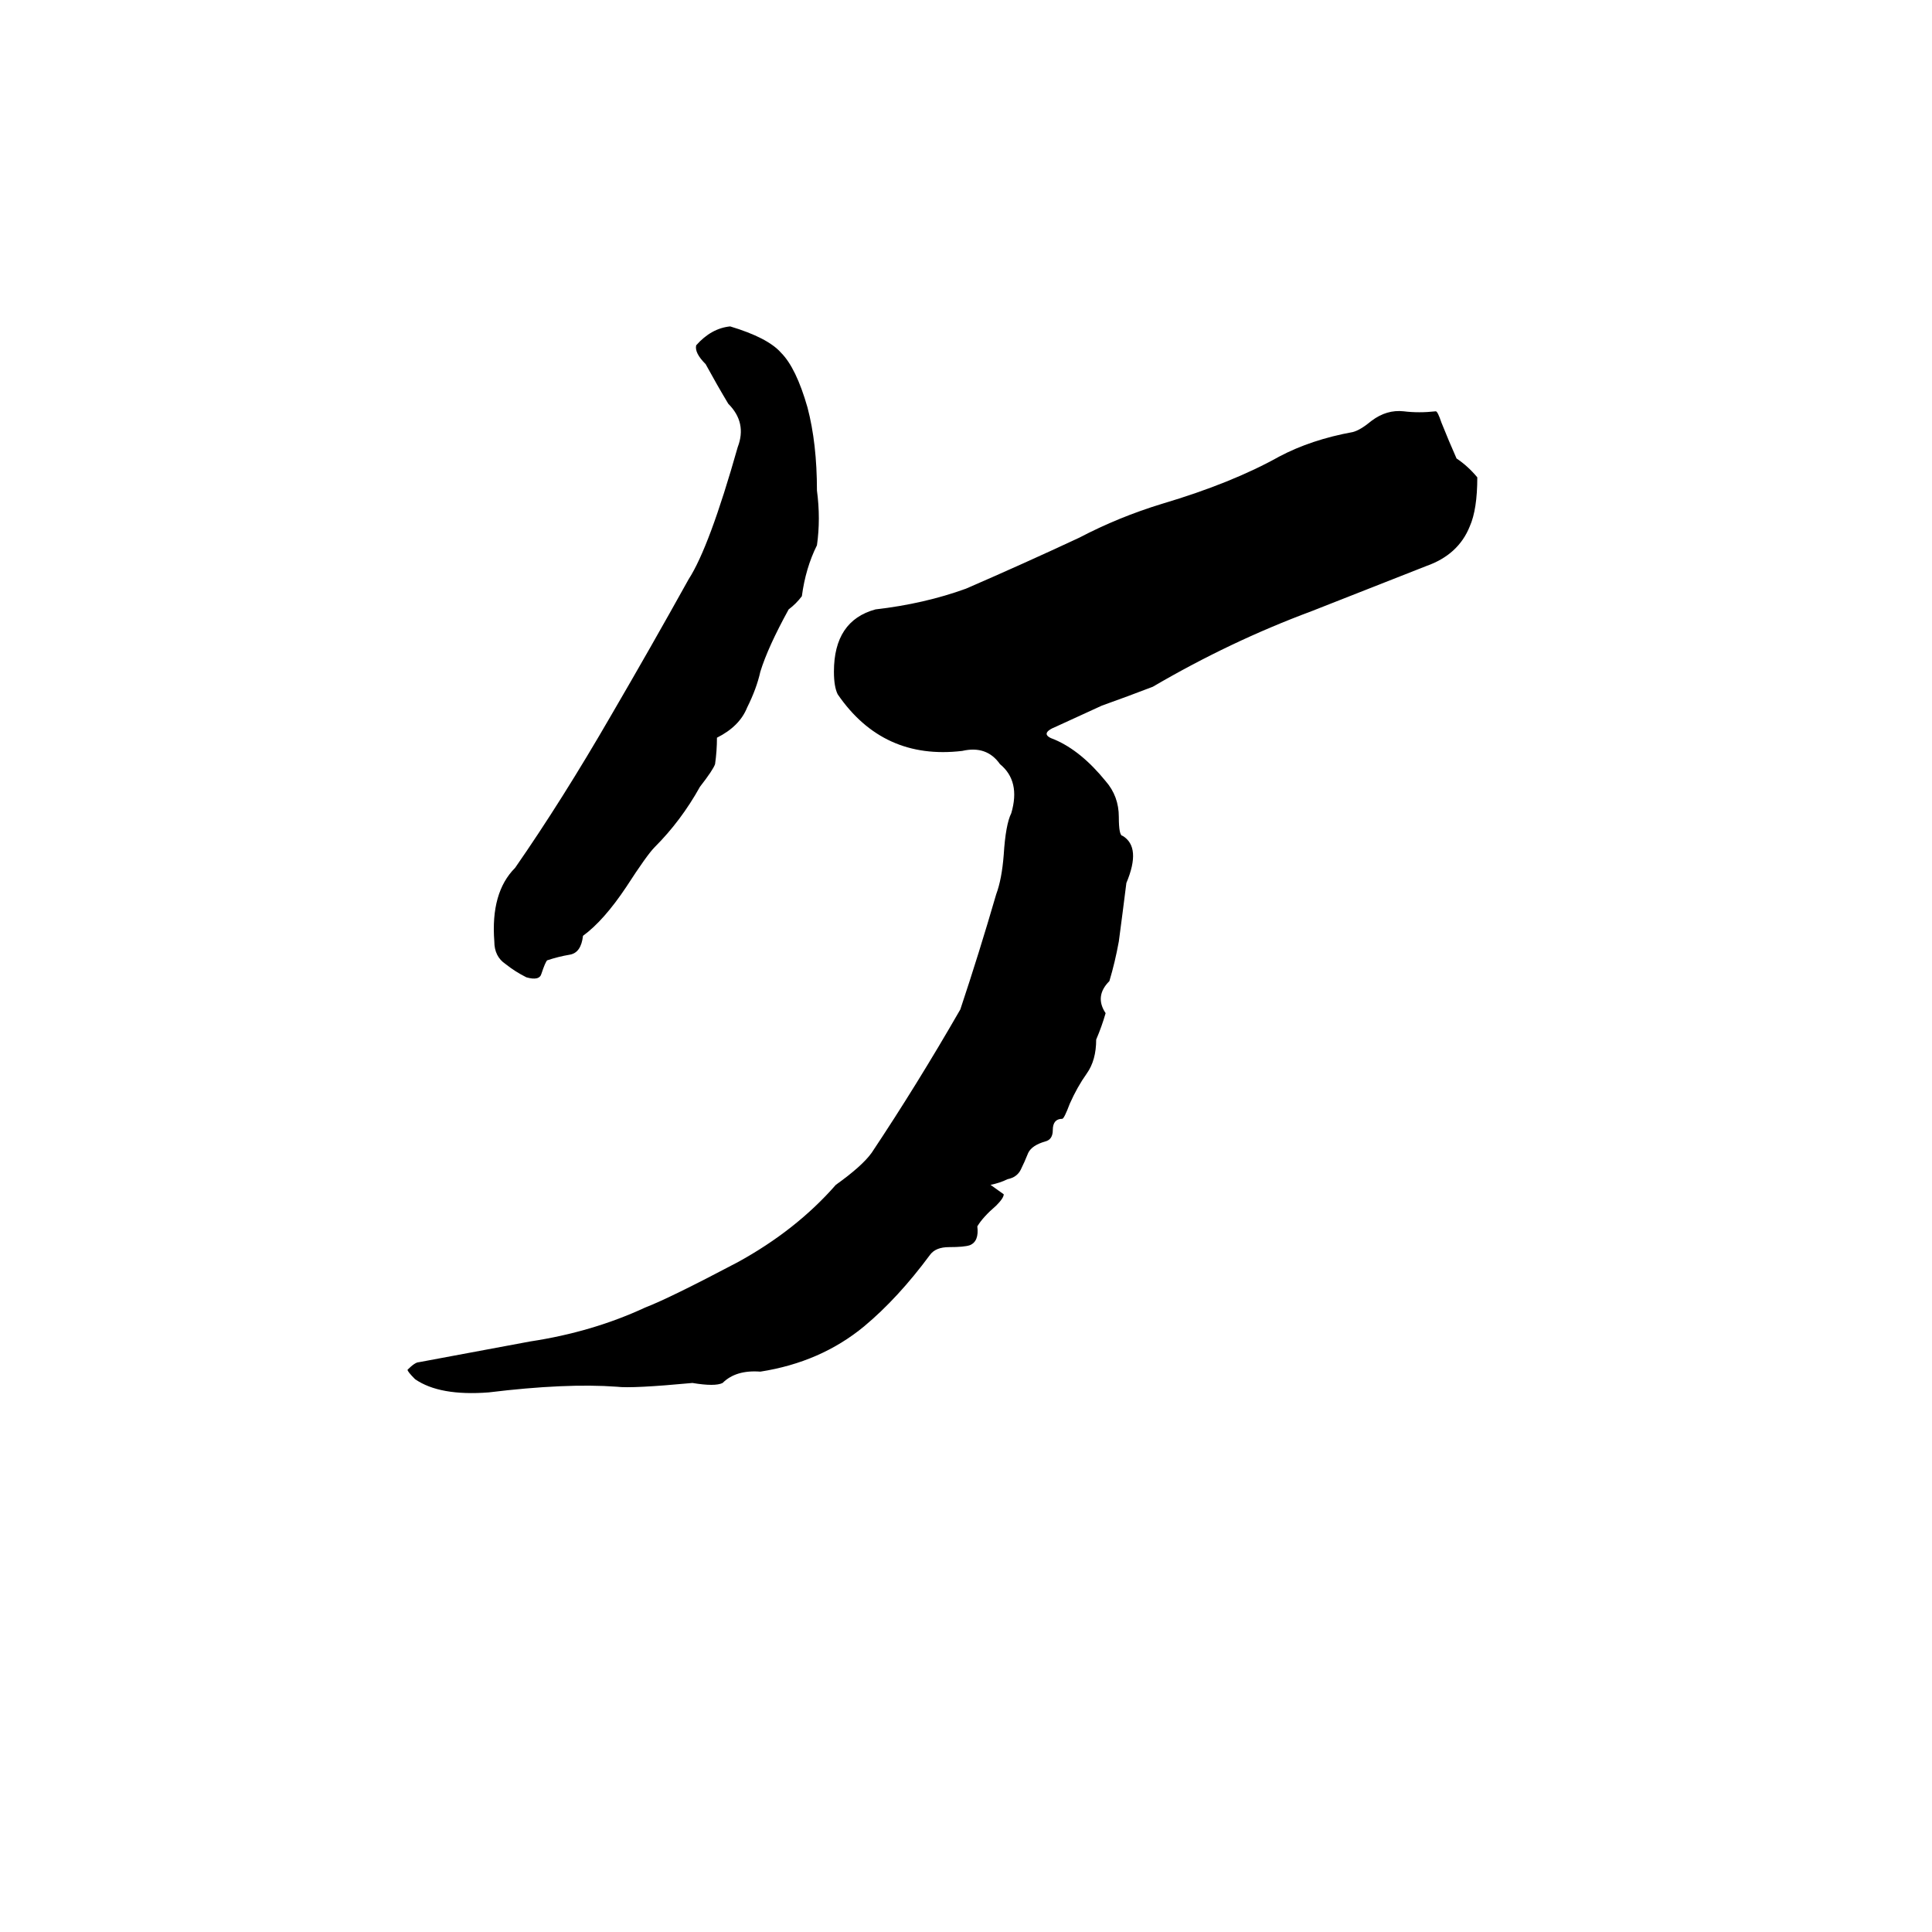 <svg xmlns="http://www.w3.org/2000/svg" viewBox="0 -800 1024 1024">
	<path fill="#000000" d="M259 -62Q233 -60 220 -69Q216 -73 216 -74Q220 -78 222 -78L281 -89Q314 -94 342 -107Q355 -112 391 -131Q422 -148 443 -172Q457 -182 462 -189Q486 -225 509 -265Q519 -295 528 -326Q531 -334 532 -347Q533 -363 536 -369Q541 -386 530 -395Q523 -405 510 -402Q468 -397 444 -432Q442 -436 442 -444Q442 -471 464 -477Q490 -480 512 -488Q542 -501 572 -515Q593 -526 616 -533Q653 -544 678 -558Q695 -567 717 -571Q721 -572 727 -577Q735 -583 744 -582Q752 -581 761 -582Q762 -582 764 -576Q768 -566 772 -557Q778 -553 783 -547Q783 -530 779 -521Q773 -506 756 -500L695 -476Q652 -460 611 -436Q598 -431 584 -426L560 -415Q550 -411 559 -408Q573 -402 586 -386Q593 -378 593 -367Q593 -357 595 -357Q605 -351 597 -332Q595 -316 593 -301Q591 -290 588 -280Q580 -272 586 -263Q584 -256 581 -249Q581 -238 576 -231Q571 -224 567 -215Q564 -207 563 -207Q558 -207 558 -201Q558 -196 554 -195Q547 -193 545 -189Q543 -184 541 -180Q539 -176 534 -175Q530 -173 525 -172L532 -167Q532 -165 528 -161Q521 -155 518 -150Q519 -142 514 -140Q511 -139 503 -139Q496 -139 493 -135Q476 -112 458 -97Q435 -78 403 -73Q390 -74 383 -67Q379 -65 367 -67Q335 -64 327 -65Q300 -67 259 -62ZM279 -282Q273 -285 268 -289Q262 -293 262 -301Q260 -327 273 -340Q298 -376 324 -421Q345 -457 365 -493Q376 -510 391 -563Q396 -576 386 -586Q380 -596 374 -607Q368 -613 369 -617Q377 -626 387 -627Q407 -621 414 -613Q422 -605 428 -584Q433 -565 433 -540Q435 -525 433 -511Q427 -499 425 -484Q422 -480 418 -477Q407 -457 403 -444Q401 -435 396 -425Q392 -415 380 -409Q380 -402 379 -395Q378 -392 371 -383Q361 -365 347 -351Q343 -347 332 -330Q320 -312 309 -304Q308 -295 302 -294Q296 -293 290 -291Q289 -290 287 -284Q286 -280 279 -282Z"/>
</svg>
